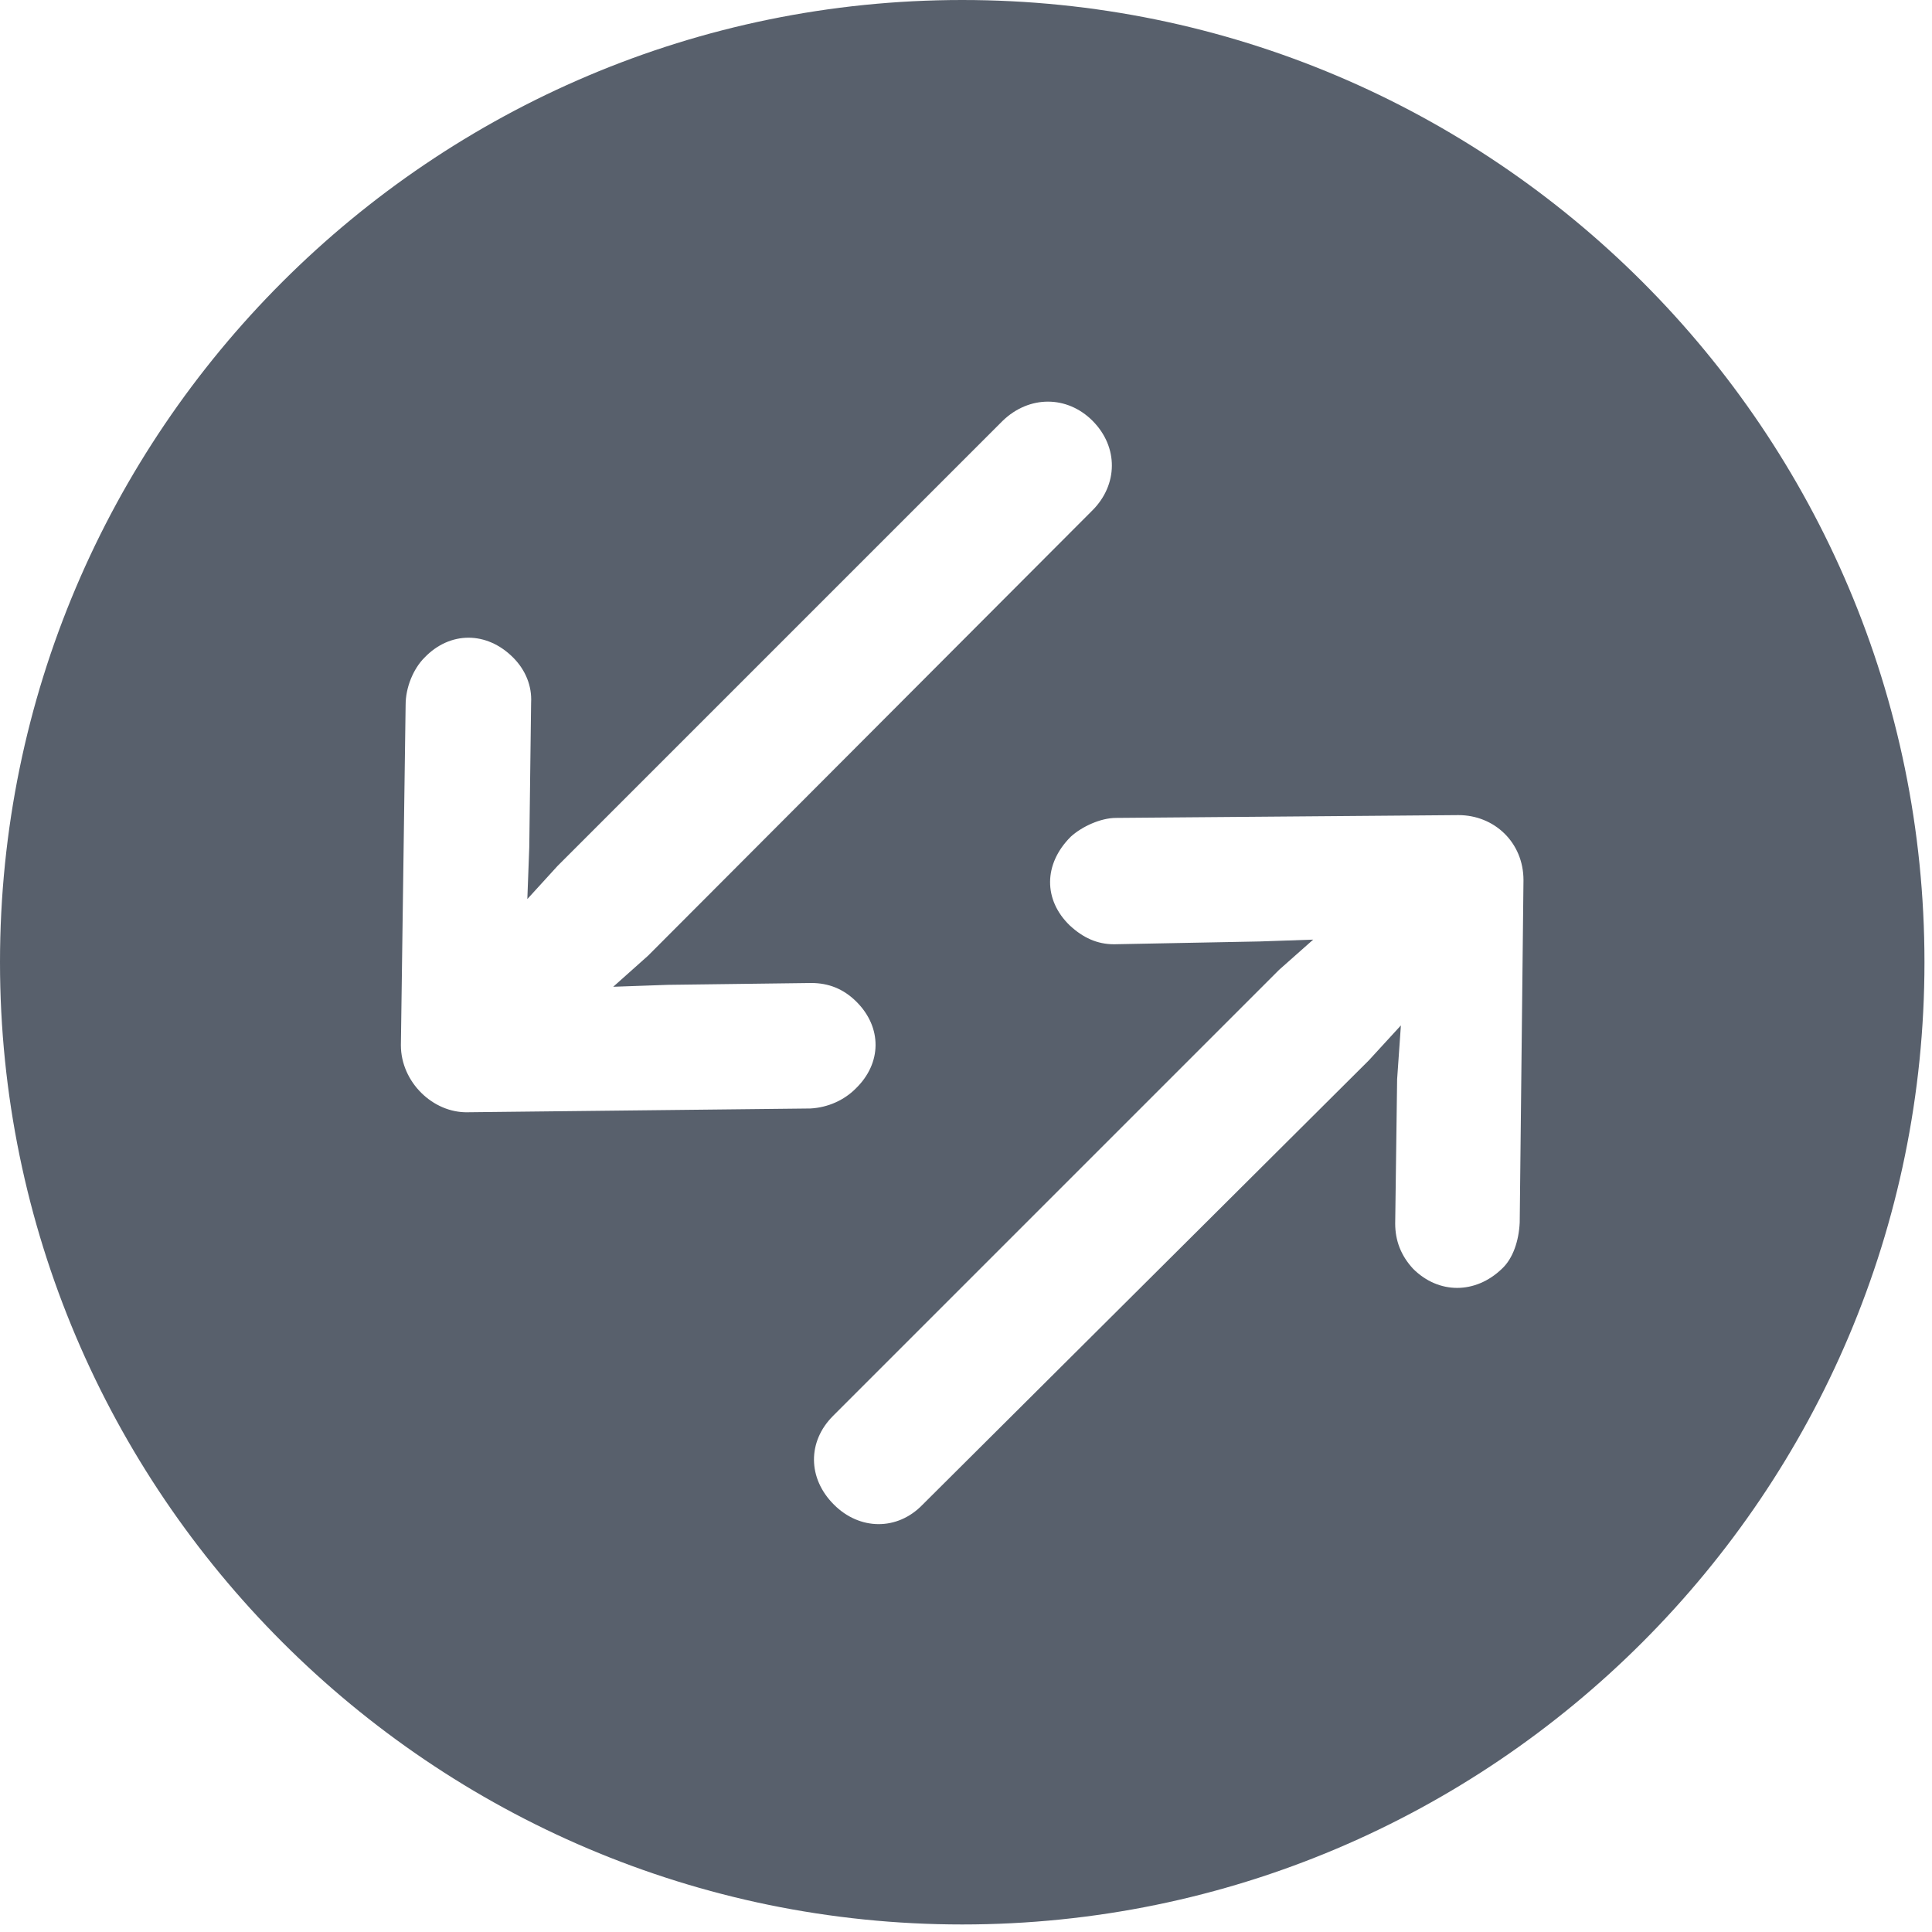 <svg width="20" height="20" viewBox="0 0 20 20" fill="none" xmlns="http://www.w3.org/2000/svg">
<path d="M19.922 9.961C19.922 15.449 15.459 19.922 9.961 19.922C4.473 19.922 0 15.449 0 9.961C0 4.463 4.473 0 9.961 0C15.459 0 19.922 4.463 19.922 9.961ZM11.553 8.467C11.396 8.467 11.201 8.555 11.084 8.662C10.801 8.945 10.801 9.316 11.074 9.58C11.211 9.707 11.357 9.775 11.533 9.775L13.037 9.746L13.594 9.727L13.242 10.039L8.623 14.658C8.359 14.922 8.359 15.303 8.633 15.576C8.896 15.84 9.287 15.85 9.551 15.576L14.17 10.977L14.502 10.615L14.463 11.172L14.443 12.666C14.443 12.842 14.502 12.998 14.629 13.135C14.893 13.398 15.273 13.398 15.547 13.135C15.664 13.027 15.723 12.842 15.732 12.656L15.771 9.111C15.771 8.721 15.469 8.438 15.098 8.438L11.553 8.467ZM10.381 4.355L5.771 8.965L5.459 9.307L5.479 8.77L5.498 7.275C5.508 7.1 5.439 6.934 5.312 6.807C5.039 6.533 4.658 6.533 4.395 6.807C4.277 6.924 4.199 7.119 4.199 7.295L4.15 10.82C4.15 11.201 4.482 11.523 4.844 11.514L8.389 11.475C8.574 11.465 8.74 11.387 8.857 11.27C9.131 11.006 9.131 10.635 8.867 10.371C8.73 10.234 8.574 10.176 8.398 10.176L6.914 10.195L6.348 10.215L6.709 9.893L11.309 5.283C11.572 5.02 11.582 4.629 11.309 4.355C11.045 4.092 10.654 4.092 10.381 4.355Z" fill="#58606C"/>
</svg>
